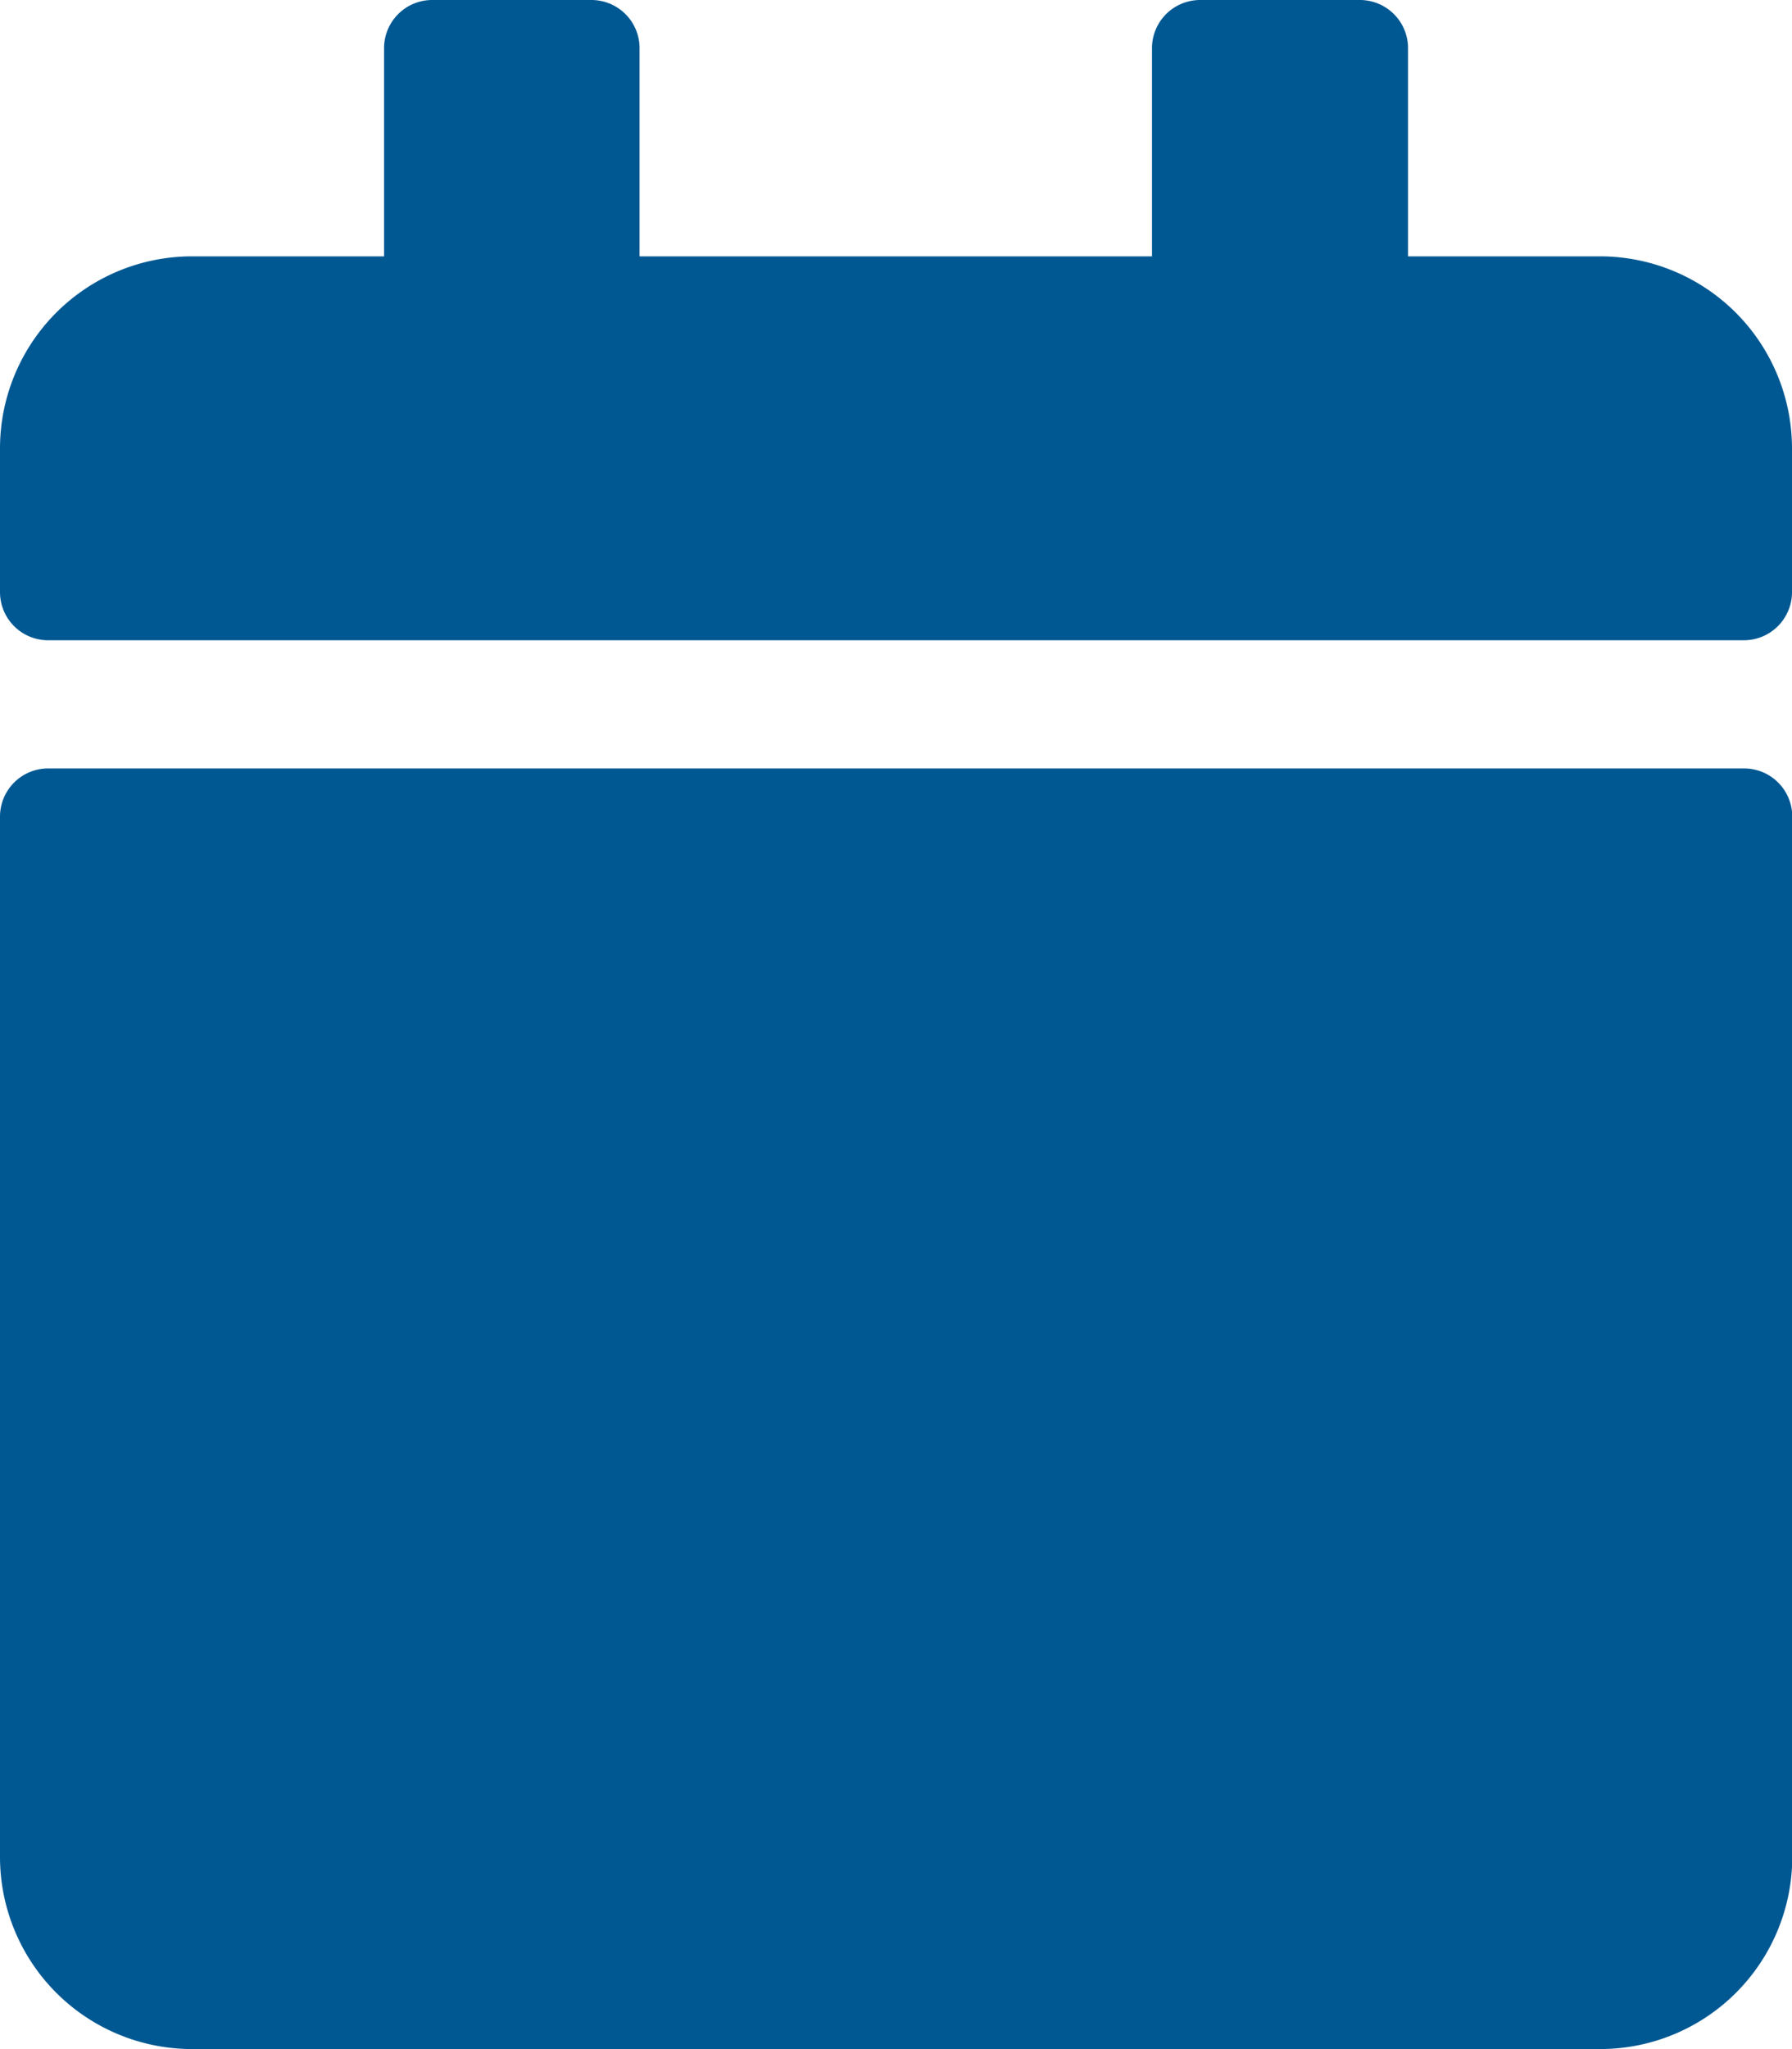 <svg xmlns="http://www.w3.org/2000/svg" width="20.283" height="23.18" viewBox="0 0 20.283 23.18">
  <path id="Valuation_Calendar" data-name="Valuation Calendar" d="M.543,8.693h19.2a.545.545,0,0,1,.543.543V21.007A2.174,2.174,0,0,1,18.11,23.18H2.173A2.174,2.174,0,0,1,0,21.007V9.236A.545.545,0,0,1,.543,8.693ZM20.283,6.7V5.071A2.174,2.174,0,0,0,18.11,2.9H15.937V.543A.545.545,0,0,0,15.393,0H13.582a.545.545,0,0,0-.543.543V2.9h-5.8V.543A.545.545,0,0,0,6.7,0H4.89a.545.545,0,0,0-.543.543V2.9H2.173A2.174,2.174,0,0,0,0,5.071V6.7a.545.545,0,0,0,.543.543h19.2A.545.545,0,0,0,20.283,6.7Z" fill="#005893"/>
</svg>
